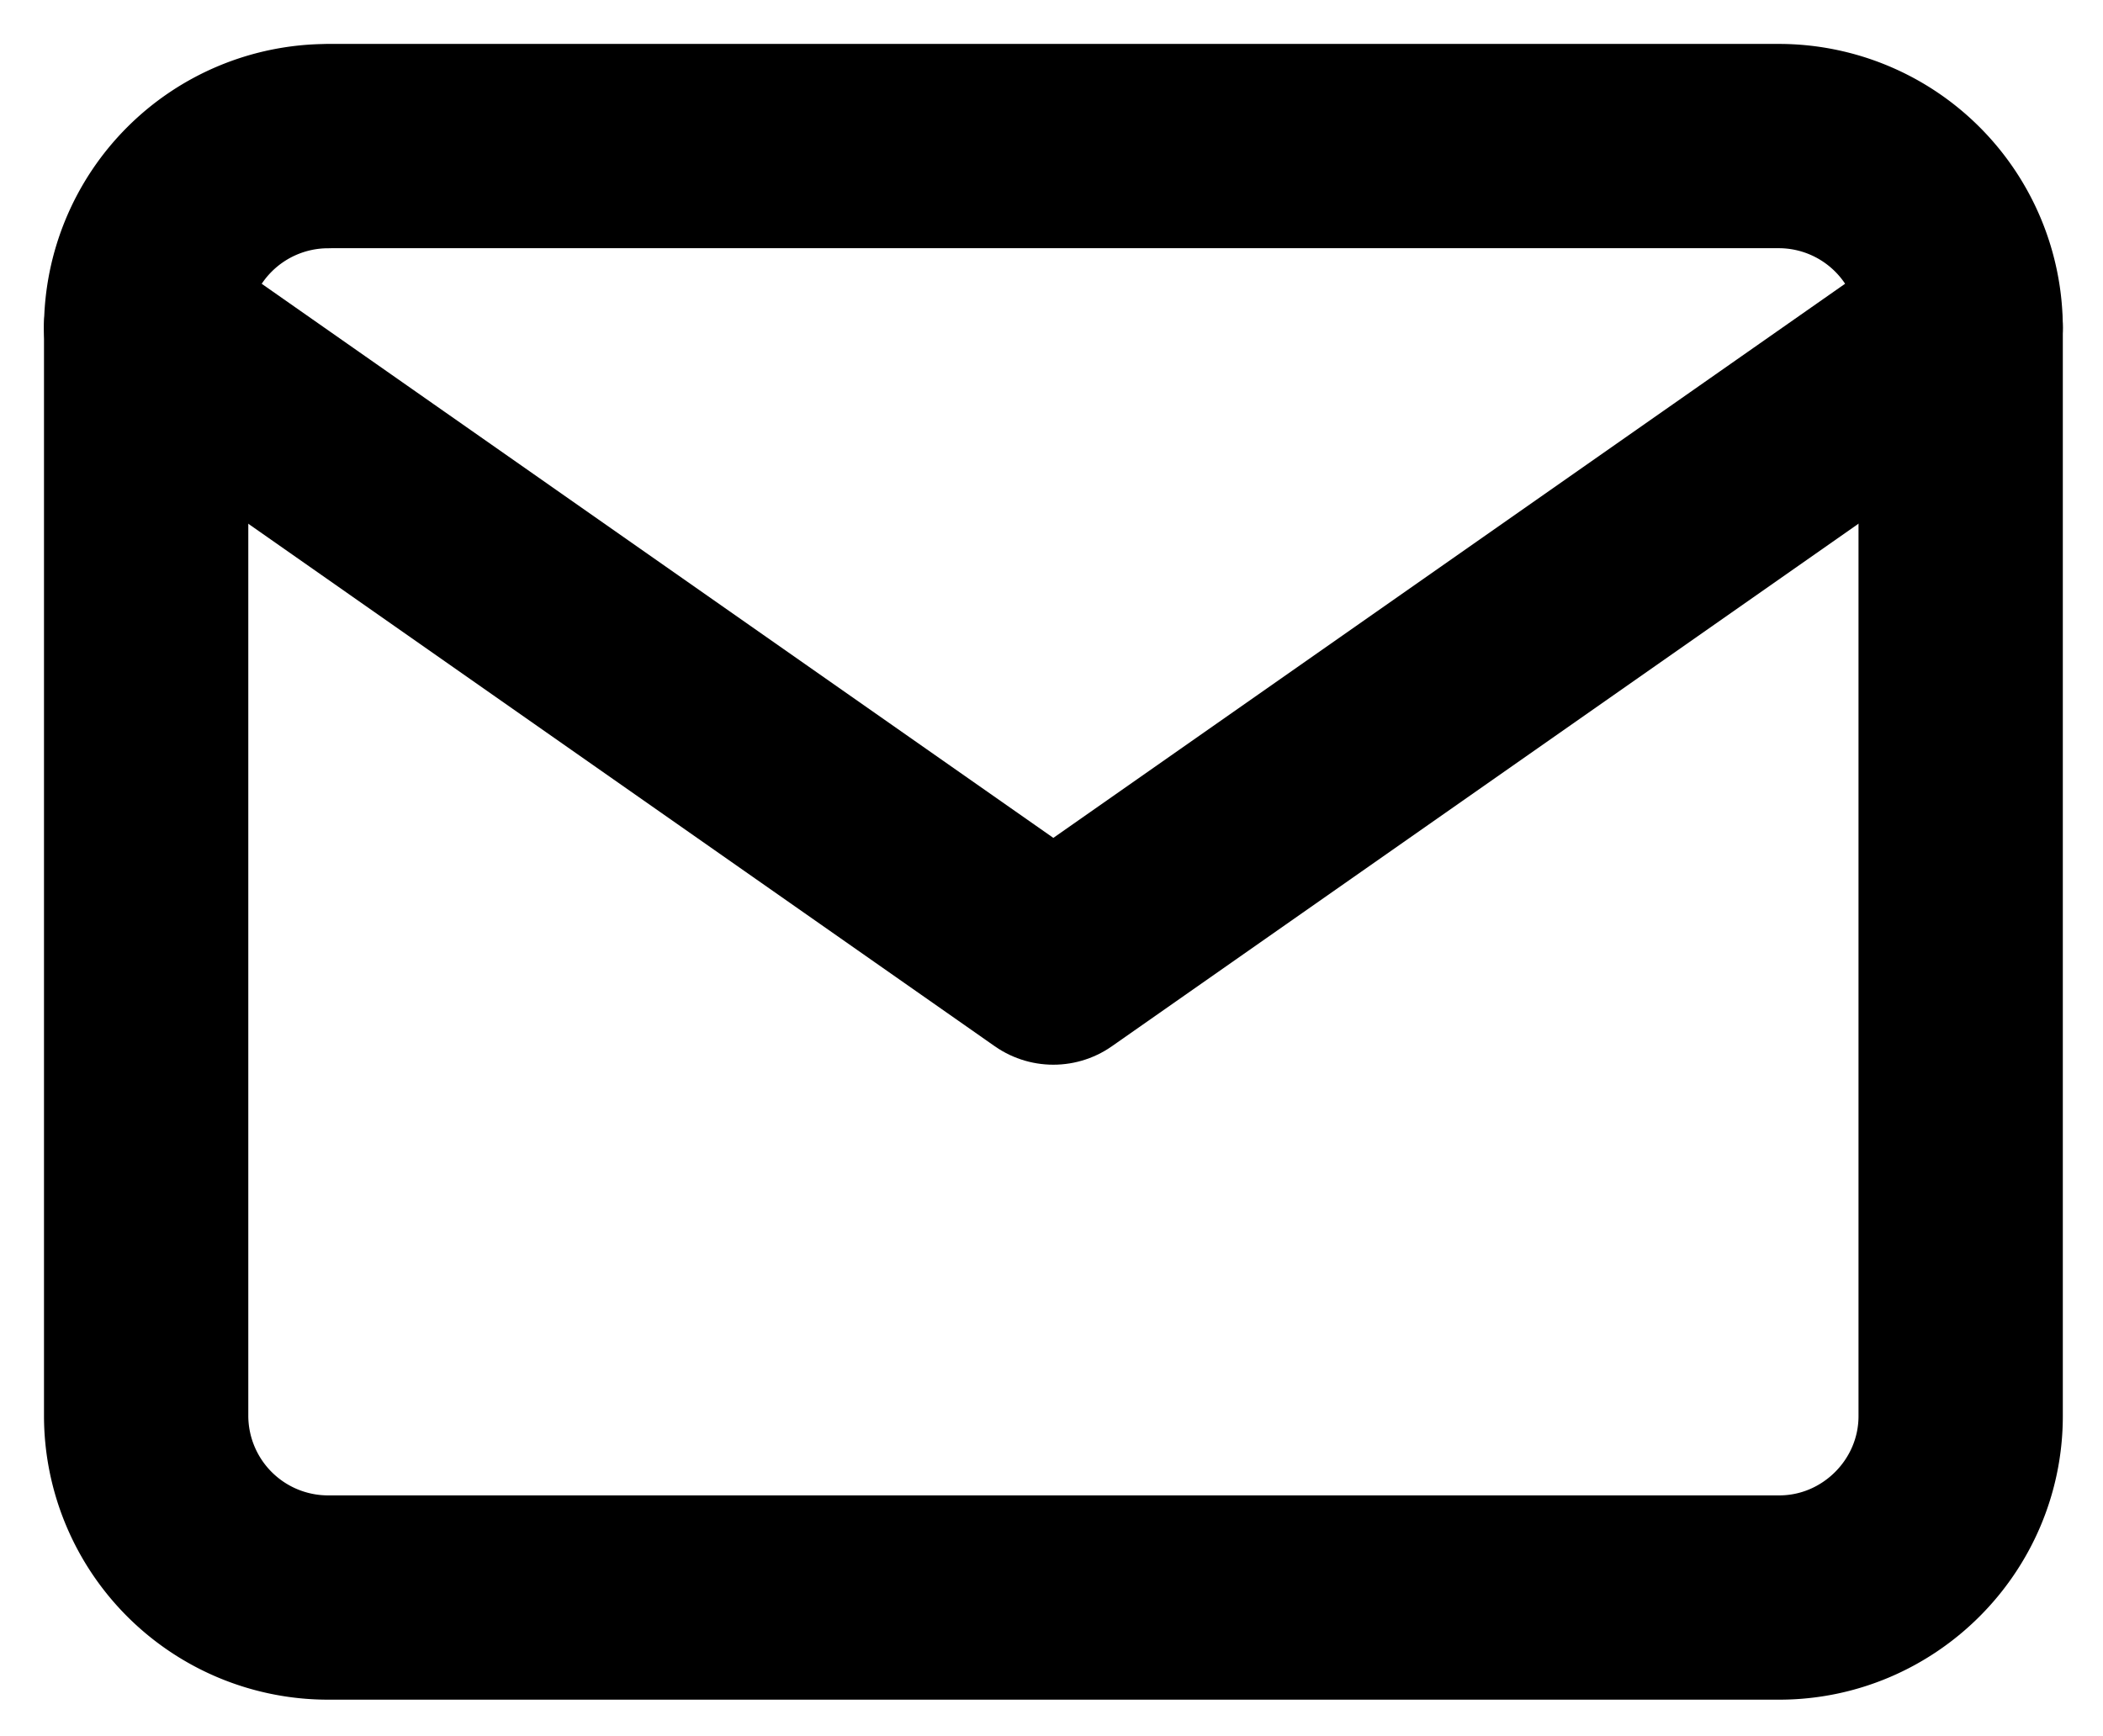 <svg fill="transparent" viewBox=".16 -.47 30.88 25.5" xmlns="http://www.w3.org/2000/svg" aria-label="Email"><g stroke="currentColor" stroke-linecap="round" stroke-linejoin="round" stroke-width="3"><path d="m4.97 1.675h21.315a2.672 2.672 0 0 1 2.665 2.664v15.987c0 1.466-1.2 2.665-2.665 2.665h-21.315a2.672 2.672 0 0 1 -2.664-2.665v-15.986a2.672 2.672 0 0 1 2.664-2.664z"/><path d="m28.95 4.34-13.323 9.326-13.322-9.326"/></g></svg>